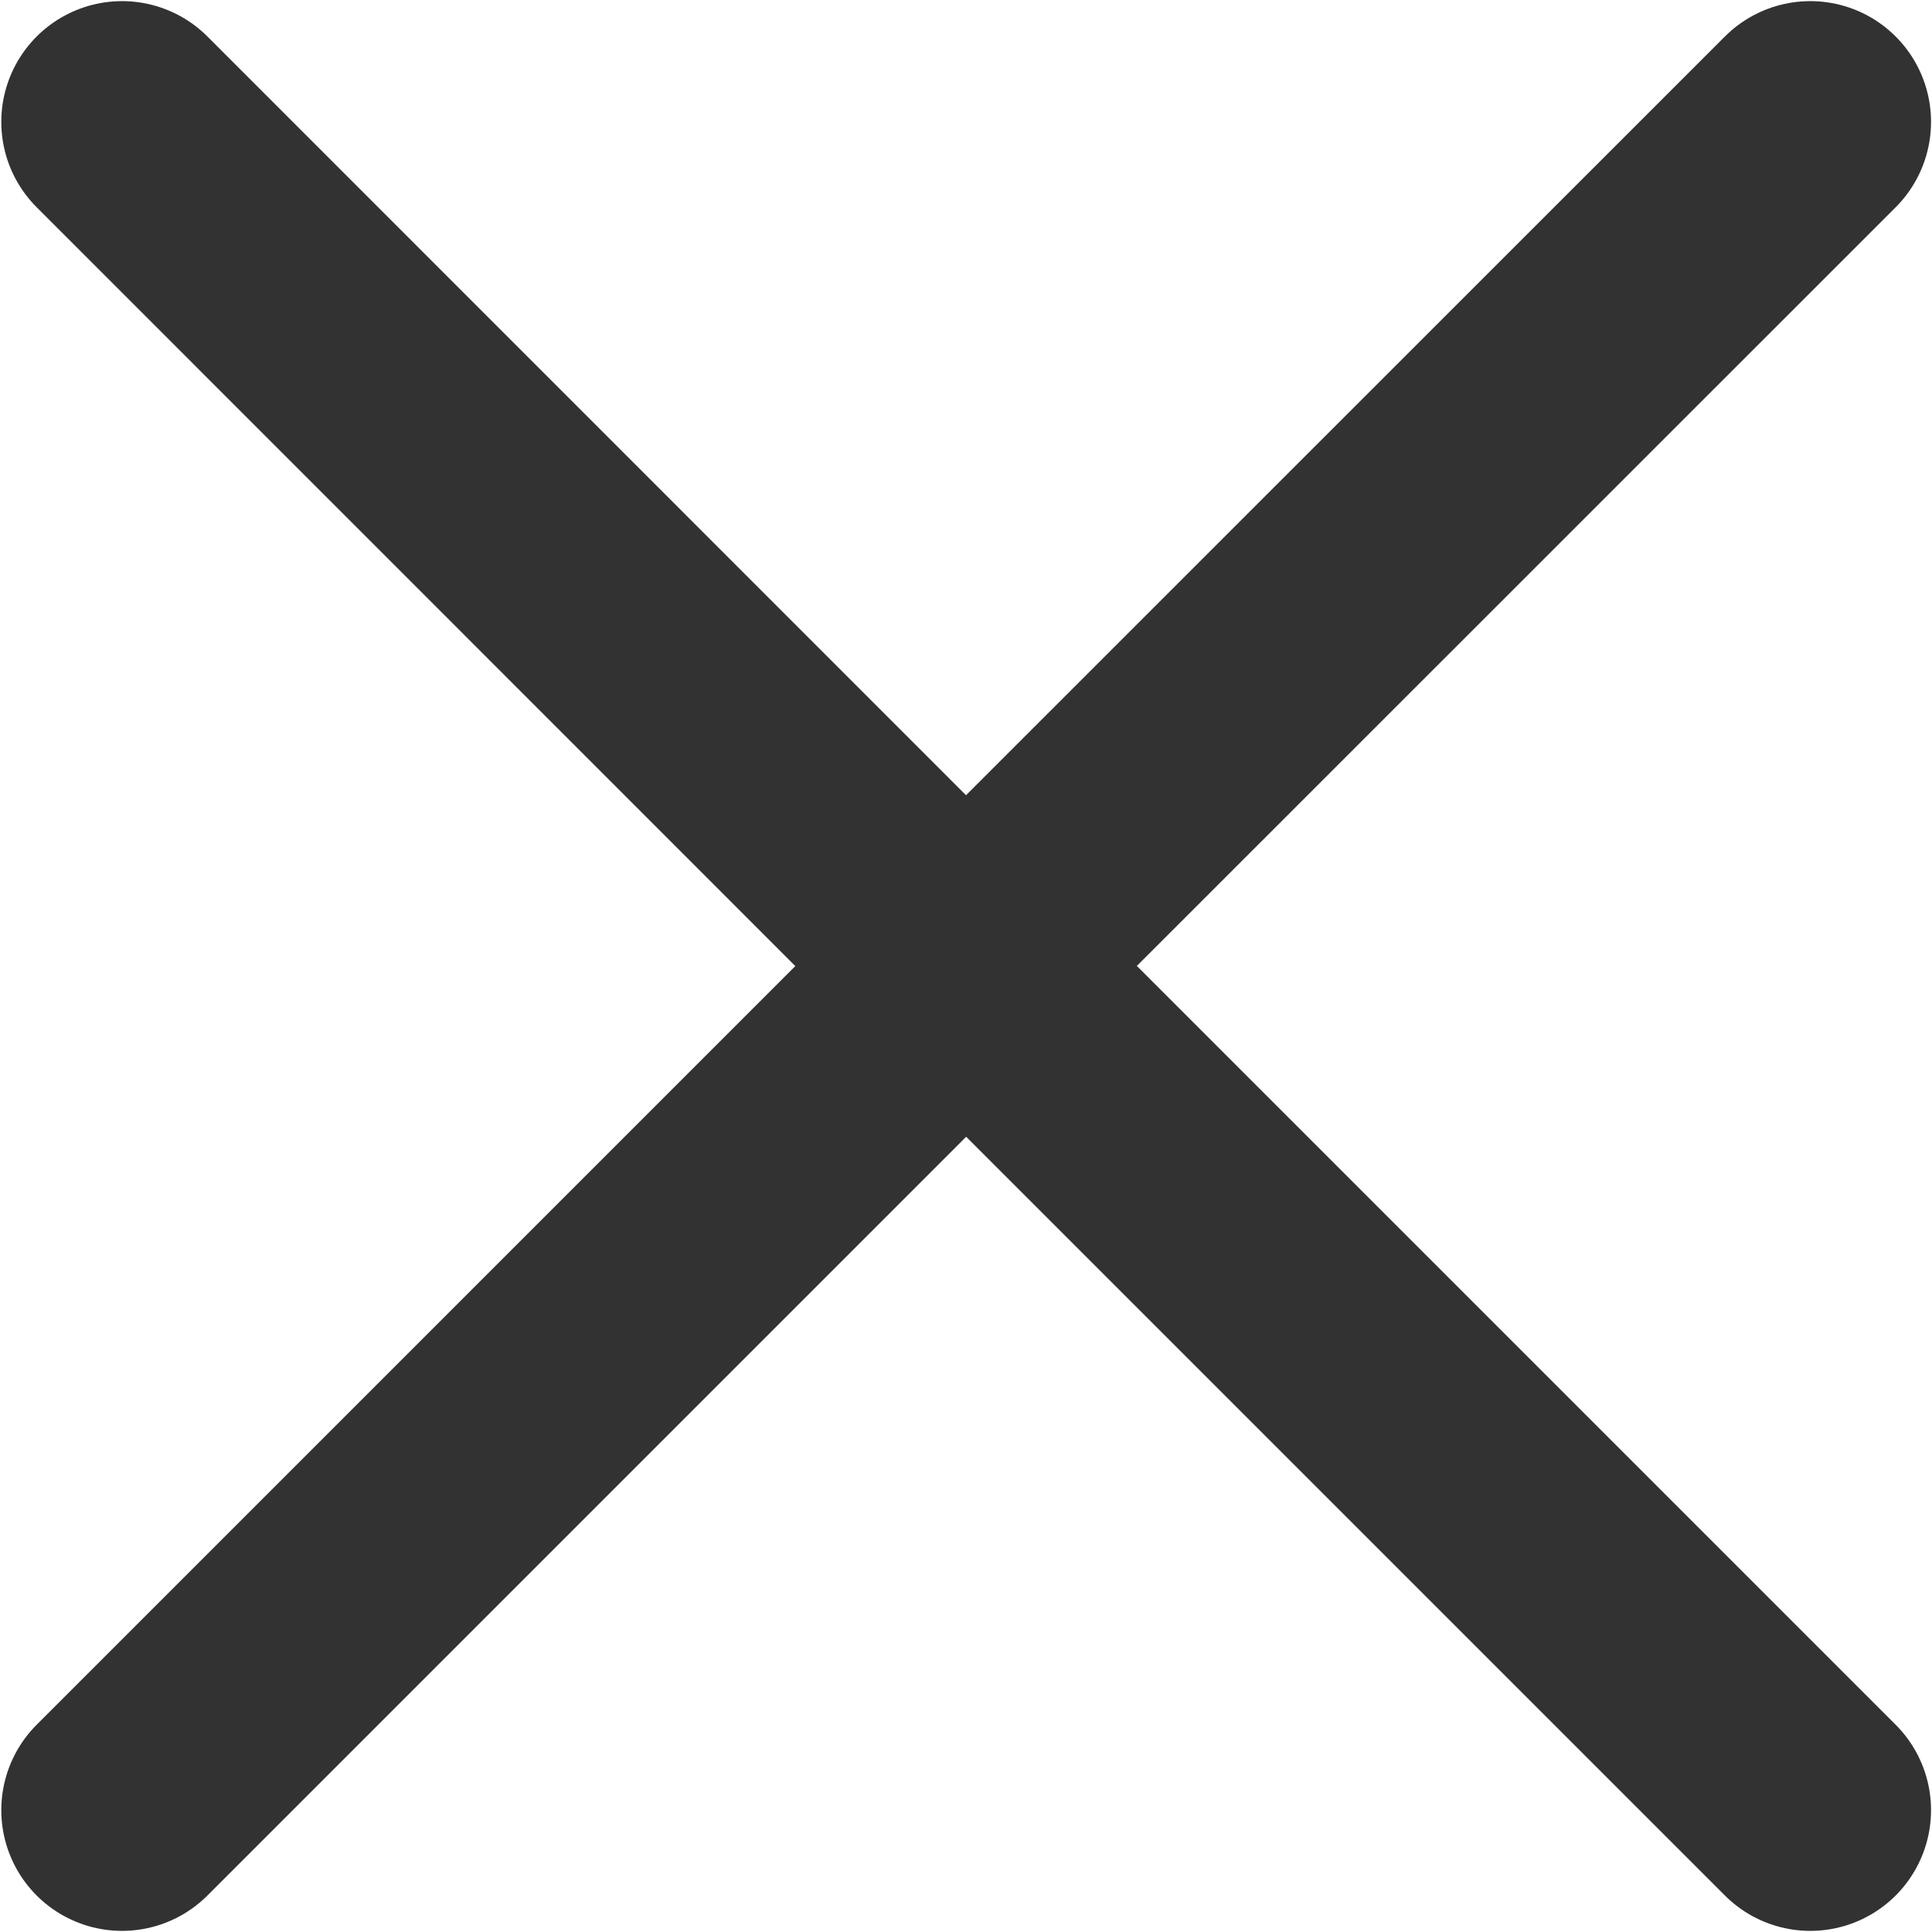 <svg width="12" height="12" viewBox="0 0 12 12" fill="none" xmlns="http://www.w3.org/2000/svg">
<path d="M6.001 6L11.244 11.243M0.758 11.243L6.001 6L0.758 11.243ZM11.244 0.757L6 6L11.244 0.757ZM6 6L0.758 0.757L6 6Z" stroke="#323232" stroke-width="1.5" stroke-linecap="round" stroke-linejoin="round"/>
</svg>
